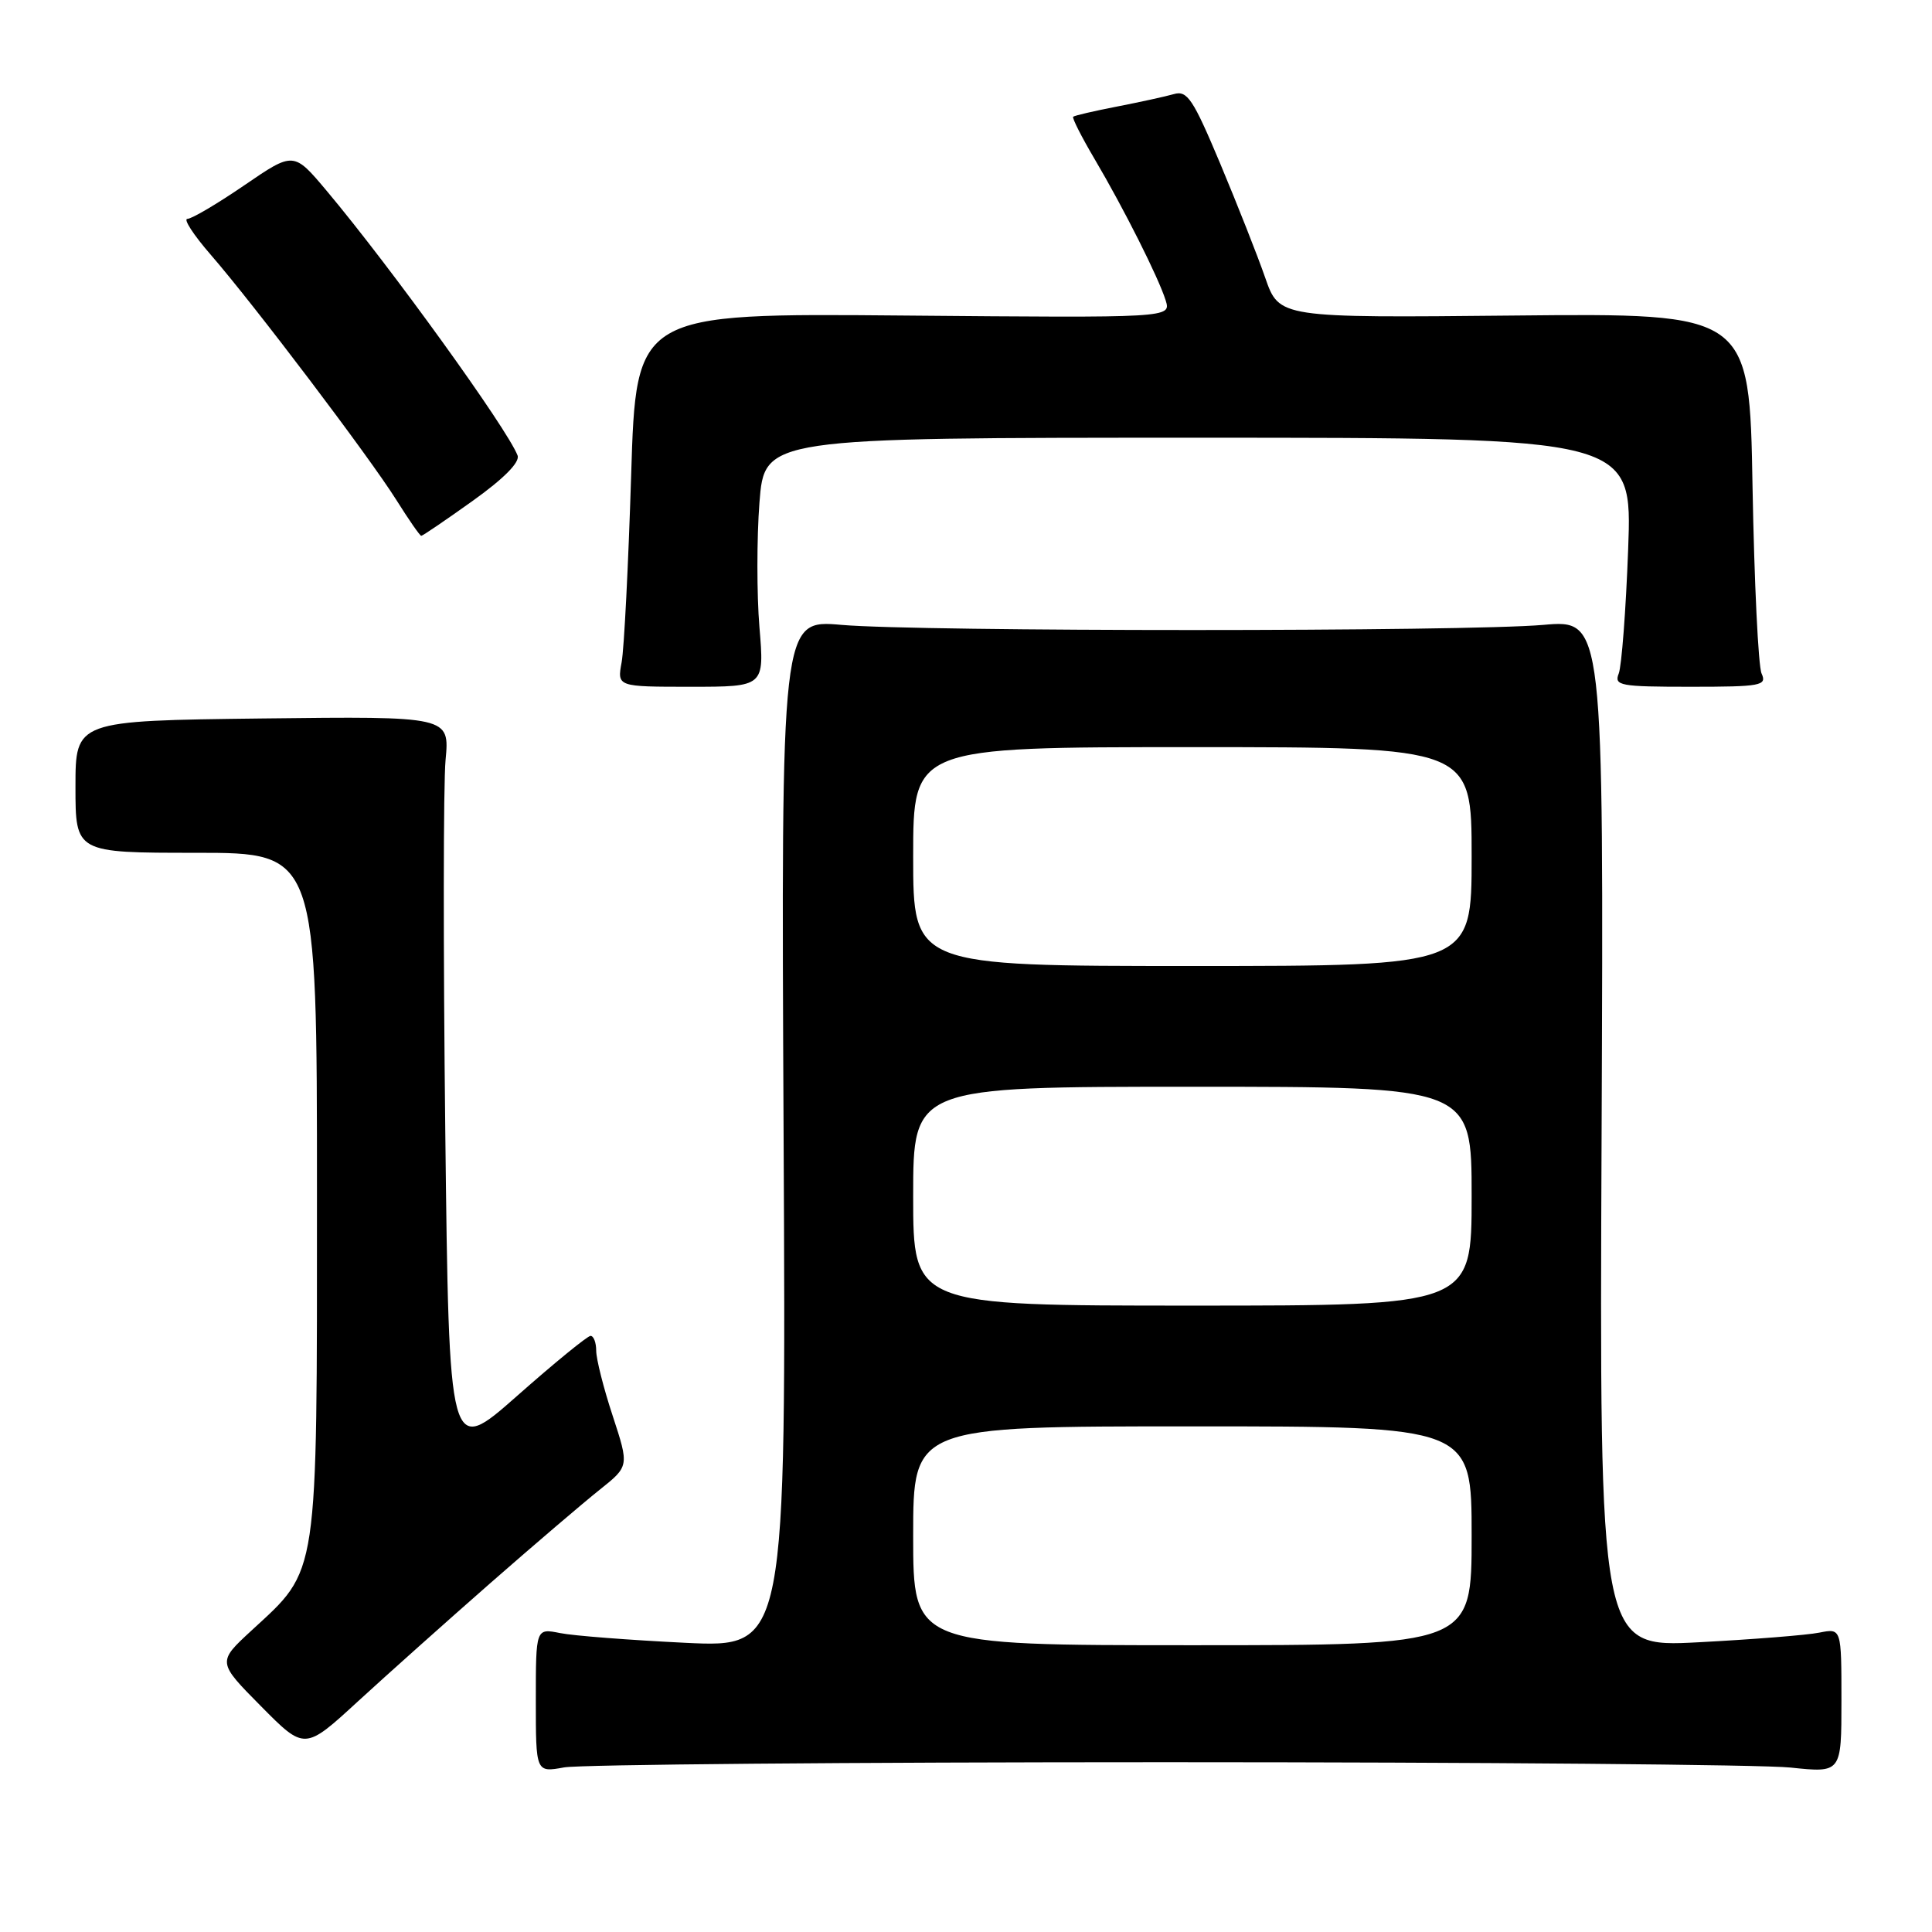 <?xml version="1.0" encoding="UTF-8" standalone="no"?>
<!DOCTYPE svg PUBLIC "-//W3C//DTD SVG 1.1//EN" "http://www.w3.org/Graphics/SVG/1.1/DTD/svg11.dtd" >
<svg xmlns="http://www.w3.org/2000/svg" xmlns:xlink="http://www.w3.org/1999/xlink" version="1.1" viewBox="0 0 256 256">
 <g >
 <path fill="currentColor"
d=" M 154.50 233.50 C 196.30 233.50 233.54 233.82 237.25 234.21 C 244.00 234.92 244.00 234.92 244.00 225.34 C 244.00 215.75 244.00 215.75 241.08 216.33 C 239.47 216.66 232.26 217.23 225.05 217.61 C 211.93 218.30 211.93 218.30 212.22 150.20 C 212.50 82.10 212.50 82.10 204.50 82.80 C 194.11 83.71 121.89 83.71 111.50 82.80 C 103.50 82.10 103.50 82.10 103.83 150.21 C 104.17 218.32 104.17 218.32 90.80 217.68 C 83.45 217.32 75.98 216.75 74.21 216.39 C 71.00 215.75 71.00 215.75 71.00 225.31 C 71.00 234.87 71.00 234.87 74.75 234.19 C 76.81 233.81 112.70 233.50 154.50 233.50 Z  M 65.03 209.72 C 70.82 204.65 77.32 199.10 79.47 197.39 C 83.37 194.28 83.37 194.28 81.19 187.62 C 79.98 183.96 79.00 180.07 79.00 178.98 C 79.00 177.89 78.66 177.01 78.25 177.01 C 77.84 177.02 73.45 180.60 68.50 184.98 C 59.50 192.92 59.50 192.92 59.00 149.71 C 58.73 125.94 58.74 103.89 59.04 100.70 C 59.58 94.91 59.58 94.91 34.79 95.20 C 10.00 95.50 10.00 95.50 10.00 104.25 C 10.00 113.00 10.00 113.00 26.00 113.00 C 42.00 113.00 42.00 113.00 42.00 158.18 C 42.00 209.62 42.27 207.81 33.35 216.03 C 28.79 220.23 28.79 220.23 34.58 226.08 C 40.37 231.93 40.37 231.93 47.43 225.44 C 51.32 221.87 59.24 214.80 65.03 209.72 Z  M 100.63 83.11 C 100.27 78.77 100.27 71.34 100.63 66.61 C 101.30 58.00 101.30 58.00 158.79 58.00 C 216.29 58.00 216.29 58.00 215.74 72.75 C 215.44 80.86 214.87 88.29 214.49 89.25 C 213.85 90.85 214.67 91.00 224.00 91.00 C 233.36 91.00 234.15 90.85 233.42 89.25 C 232.98 88.29 232.45 77.15 232.22 64.50 C 231.82 41.50 231.82 41.50 200.66 41.81 C 169.50 42.12 169.50 42.12 167.65 36.81 C 166.64 33.89 163.95 27.09 161.69 21.69 C 158.08 13.10 157.32 11.95 155.54 12.47 C 154.42 12.79 151.03 13.53 148.00 14.12 C 144.97 14.71 142.37 15.31 142.20 15.47 C 142.04 15.63 143.30 18.12 145.01 21.02 C 148.93 27.66 153.52 36.80 154.46 39.81 C 155.17 42.12 155.17 42.12 119.73 41.81 C 84.29 41.50 84.29 41.50 83.63 63.00 C 83.26 74.83 82.70 85.96 82.37 87.75 C 81.77 91.00 81.77 91.00 91.53 91.00 C 101.29 91.00 101.29 91.00 100.63 83.11 Z  M 62.63 66.37 C 66.77 63.41 68.92 61.24 68.58 60.35 C 67.23 56.82 51.74 35.35 43.29 25.29 C 38.91 20.08 38.91 20.08 32.39 24.54 C 28.81 26.99 25.41 29.00 24.83 29.00 C 24.26 29.00 25.65 31.14 27.92 33.75 C 33.65 40.35 48.92 60.52 52.52 66.25 C 54.16 68.86 55.64 71.00 55.82 71.00 C 56.00 71.00 59.06 68.92 62.63 66.37 Z  M 121.00 203.50 C 121.00 189.00 121.00 189.00 158.00 189.00 C 195.00 189.00 195.00 189.00 195.00 203.50 C 195.00 218.00 195.00 218.00 158.00 218.00 C 121.00 218.00 121.00 218.00 121.00 203.50 Z  M 121.00 158.50 C 121.00 144.00 121.00 144.00 158.00 144.00 C 195.00 144.00 195.00 144.00 195.00 158.50 C 195.00 173.00 195.00 173.00 158.00 173.00 C 121.00 173.00 121.00 173.00 121.00 158.50 Z  M 121.00 113.50 C 121.00 99.00 121.00 99.00 158.00 99.00 C 195.00 99.00 195.00 99.00 195.00 113.50 C 195.00 128.00 195.00 128.00 158.00 128.00 C 121.00 128.00 121.00 128.00 121.00 113.50 Z "/>
</g>
</svg>